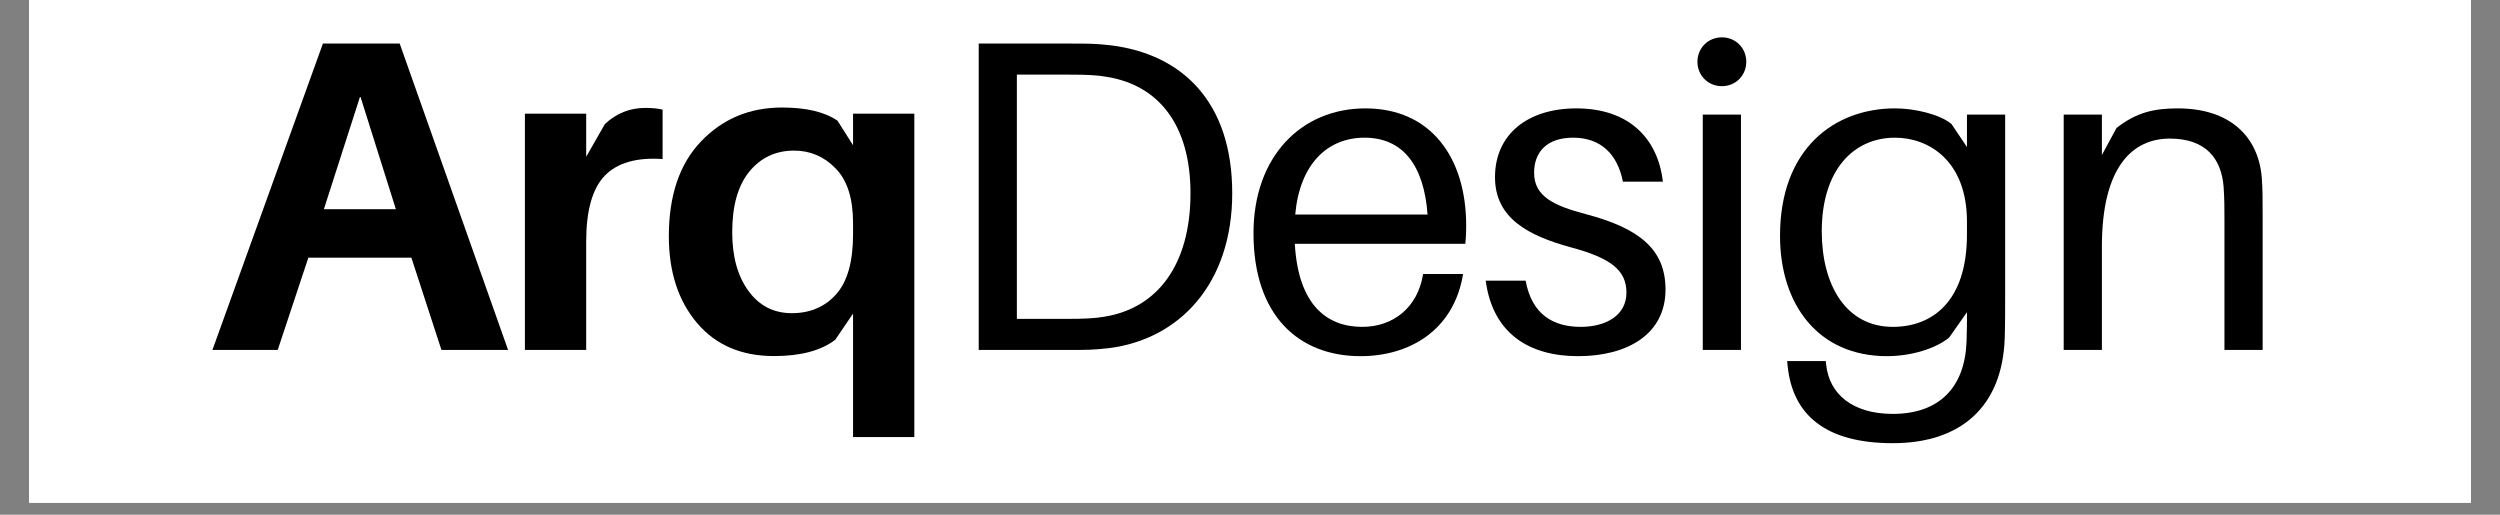 <svg xmlns="http://www.w3.org/2000/svg" xmlns:xlink="http://www.w3.org/1999/xlink" width="272" zoomAndPan="magnify" viewBox="0 0 204 42" height="56" preserveAspectRatio="xMidYMid meet" version="1.0"><rect x="0" y="0" width="204" height="42" fill="#808080" stroke="none"/><defs><g/><clipPath id="f2b2103604"><path d="M 2.371 0 L 201.625 0 L 201.625 41.023 L 2.371 41.023 Z M 2.371 0 " clip-rule="nonzero"/></clipPath></defs><g clip-path="url(#f2b2103604)"><path fill="#ffffff" d="M 2.371 0 L 201.629 0 L 201.629 41.023 L 2.371 41.023 Z M 2.371 0 " fill-opacity="1" fill-rule="nonzero"/><path fill="#ffffff" d="M 2.371 0 L 201.629 0 L 201.629 41.023 L 2.371 41.023 Z M 2.371 0 " fill-opacity="1" fill-rule="nonzero"/></g><g fill="#000000" fill-opacity="1"><g transform="translate(16.787, 28.555)"><g><path d="M 16.781 -7.531 L 8.375 -7.531 L 5.875 0 L 0.547 0 L 9.562 -25 L 15.828 -25 L 24.672 0 L 19.234 0 Z M 12.609 -20.719 L 9.641 -11.484 L 15.516 -11.484 Z M 12.609 -20.719 "/></g></g></g><g fill="#000000" fill-opacity="1"><g transform="translate(40.552, 28.555)"><g><path d="M 12.109 -19.75 C 12.66 -19.75 13.129 -19.703 13.516 -19.609 L 13.516 -15.578 C 11.391 -15.723 9.816 -15.27 8.797 -14.219 C 7.785 -13.164 7.281 -11.375 7.281 -8.844 L 7.281 0 L 2.281 0 L 2.281 -19.281 L 7.281 -19.281 L 7.281 -15.766 L 8.812 -18.438 C 9.75 -19.312 10.848 -19.75 12.109 -19.75 Z M 12.109 -19.75 "/></g></g></g><g fill="#000000" fill-opacity="1"><g transform="translate(53.593, 28.555)"><g><path d="M 21.016 -19.281 L 21.016 7.109 L 16.016 7.109 L 16.016 -2.969 L 14.562 -0.828 C 13.406 0.055 11.738 0.5 9.562 0.5 C 6.906 0.5 4.812 -0.398 3.281 -2.203 C 1.75 -4.016 0.984 -6.375 0.984 -9.281 C 0.984 -12.613 1.863 -15.195 3.625 -17.031 C 5.383 -18.863 7.582 -19.781 10.219 -19.781 C 12.195 -19.781 13.707 -19.422 14.75 -18.703 L 16.016 -16.703 L 16.016 -19.281 Z M 11.016 -3 C 12.516 -3 13.723 -3.516 14.641 -4.547 C 15.555 -5.578 16.016 -7.203 16.016 -9.422 L 16.016 -10.359 C 16.016 -12.367 15.539 -13.852 14.594 -14.812 C 13.656 -15.781 12.523 -16.266 11.203 -16.266 C 9.703 -16.266 8.484 -15.691 7.547 -14.547 C 6.617 -13.398 6.156 -11.754 6.156 -9.609 C 6.156 -7.617 6.598 -6.02 7.484 -4.812 C 8.367 -3.602 9.547 -3 11.016 -3 Z M 11.016 -3 "/></g></g></g><g fill="#000000" fill-opacity="1"><g transform="translate(76.238, 28.555)"><g><path d="M 14.422 -24.855 C 13.152 -25 12.574 -25 11.23 -25 L 3.625 -25 L 3.625 0 L 11.051 0 C 12.391 0 12.973 0 14.238 -0.145 C 20.035 -0.871 24.312 -5.434 24.312 -12.789 C 24.312 -20.254 20.219 -24.129 14.422 -24.855 Z M 13.914 -2.719 C 13.117 -2.574 12.176 -2.535 10.871 -2.535 L 6.738 -2.535 L 6.738 -22.465 L 11.051 -22.465 C 12.355 -22.465 13.297 -22.43 14.094 -22.281 C 18.332 -21.594 20.906 -18.332 20.906 -12.789 C 20.906 -6.883 18.152 -3.406 13.914 -2.719 Z M 13.914 -2.719 "/></g></g></g><g fill="#000000" fill-opacity="1"><g transform="translate(101.199, 28.555)"><g><path d="M 18.441 -10.145 C 18.441 -15.762 15.508 -19.711 10.219 -19.711 C 4.965 -19.711 1.086 -15.762 1.086 -9.527 C 1.086 -2.754 4.82 0.508 9.82 0.508 C 13.77 0.508 17.43 -1.559 18.188 -6.195 L 14.926 -6.195 C 14.492 -3.441 12.465 -1.883 9.965 -1.883 C 7.137 -1.883 4.746 -3.586 4.457 -8.66 L 18.371 -8.66 C 18.441 -9.348 18.441 -9.855 18.441 -10.145 Z M 10.145 -17.32 C 13.297 -17.32 15 -15.035 15.289 -11.051 L 4.492 -11.051 C 4.855 -15.145 7.102 -17.32 10.145 -17.32 Z M 10.145 -17.32 "/></g></g></g><g fill="#000000" fill-opacity="1"><g transform="translate(120.363, 28.555)"><g><path d="M 8.262 -19.711 C 4.312 -19.711 1.629 -17.609 1.629 -14.094 C 1.629 -10.727 4.383 -9.312 7.828 -8.371 C 11.051 -7.5 12.355 -6.523 12.355 -4.676 C 12.355 -2.824 10.688 -1.883 8.625 -1.883 C 6.414 -1.883 4.637 -2.863 4.129 -5.652 L 0.871 -5.652 C 1.449 -1.305 4.457 0.508 8.406 0.508 C 12.465 0.508 15.543 -1.305 15.543 -4.926 C 15.543 -8.188 13.441 -9.926 9.023 -11.086 C 6.414 -11.777 4.82 -12.535 4.82 -14.457 C 4.82 -16.125 5.832 -17.32 8.008 -17.32 C 10.254 -17.32 11.629 -15.977 12.066 -13.73 L 15.328 -13.73 C 14.926 -17.246 12.574 -19.711 8.262 -19.711 Z M 8.262 -19.711 "/></g></g></g><g fill="#000000" fill-opacity="1"><g transform="translate(136.266, 28.555)"><g><path d="M 4.238 -25.508 C 3.117 -25.508 2.246 -24.637 2.246 -23.516 C 2.246 -22.391 3.117 -21.523 4.238 -21.523 C 5.363 -21.523 6.23 -22.391 6.23 -23.516 C 6.23 -24.637 5.363 -25.508 4.238 -25.508 Z M 5.797 0 L 5.797 -19.203 L 2.68 -19.203 L 2.68 0 Z M 5.797 0 "/></g></g></g><g fill="#000000" fill-opacity="1"><g transform="translate(144.164, 28.555)"><g><path d="M 19.457 -19.203 L 16.34 -19.203 L 16.34 -16.559 L 15.074 -18.441 C 14.094 -19.238 12.066 -19.711 10.473 -19.711 C 5.508 -19.711 1.086 -16.414 1.086 -9.312 C 1.086 -3.695 4.203 0.508 9.82 0.508 C 11.777 0.508 13.805 -0.109 14.891 -1.016 L 16.34 -3.078 L 16.34 -2.754 C 16.34 -2.176 16.34 -1.559 16.305 -0.652 C 16.16 3.043 14.094 5.219 10.289 5.219 C 6.992 5.219 5.109 3.586 4.855 1.23 L 4.82 0.906 L 1.668 0.906 L 1.703 1.27 C 2.102 5.324 4.82 7.609 10.289 7.609 C 15.832 7.609 19.238 4.637 19.422 -0.977 C 19.457 -2.027 19.457 -3.516 19.457 -4.711 Z M 10.289 -1.883 C 6.449 -1.883 4.492 -5.324 4.492 -9.676 C 4.492 -14.711 7.102 -17.32 10.473 -17.32 C 13.227 -17.32 16.34 -15.434 16.34 -10.473 L 16.34 -9.422 C 16.34 -3.914 13.477 -1.883 10.289 -1.883 Z M 10.289 -1.883 "/></g></g></g><g fill="#000000" fill-opacity="1"><g transform="translate(165.718, 28.555)"><g><path d="M 18.84 -14.094 C 18.551 -17.465 16.195 -19.711 11.992 -19.711 C 10.035 -19.711 8.625 -19.383 6.992 -18.117 L 5.797 -15.906 L 5.797 -19.203 L 2.68 -19.203 L 2.68 0 L 5.797 0 L 5.797 -8.441 C 5.797 -15 8.332 -17.246 11.34 -17.246 C 14.312 -17.246 15.543 -15.578 15.727 -13.332 C 15.797 -12.355 15.797 -11.559 15.797 -10.578 L 15.797 0 L 18.914 0 L 18.914 -10.797 C 18.914 -12.355 18.914 -13.117 18.84 -14.094 Z M 18.84 -14.094 "/></g></g></g></svg>